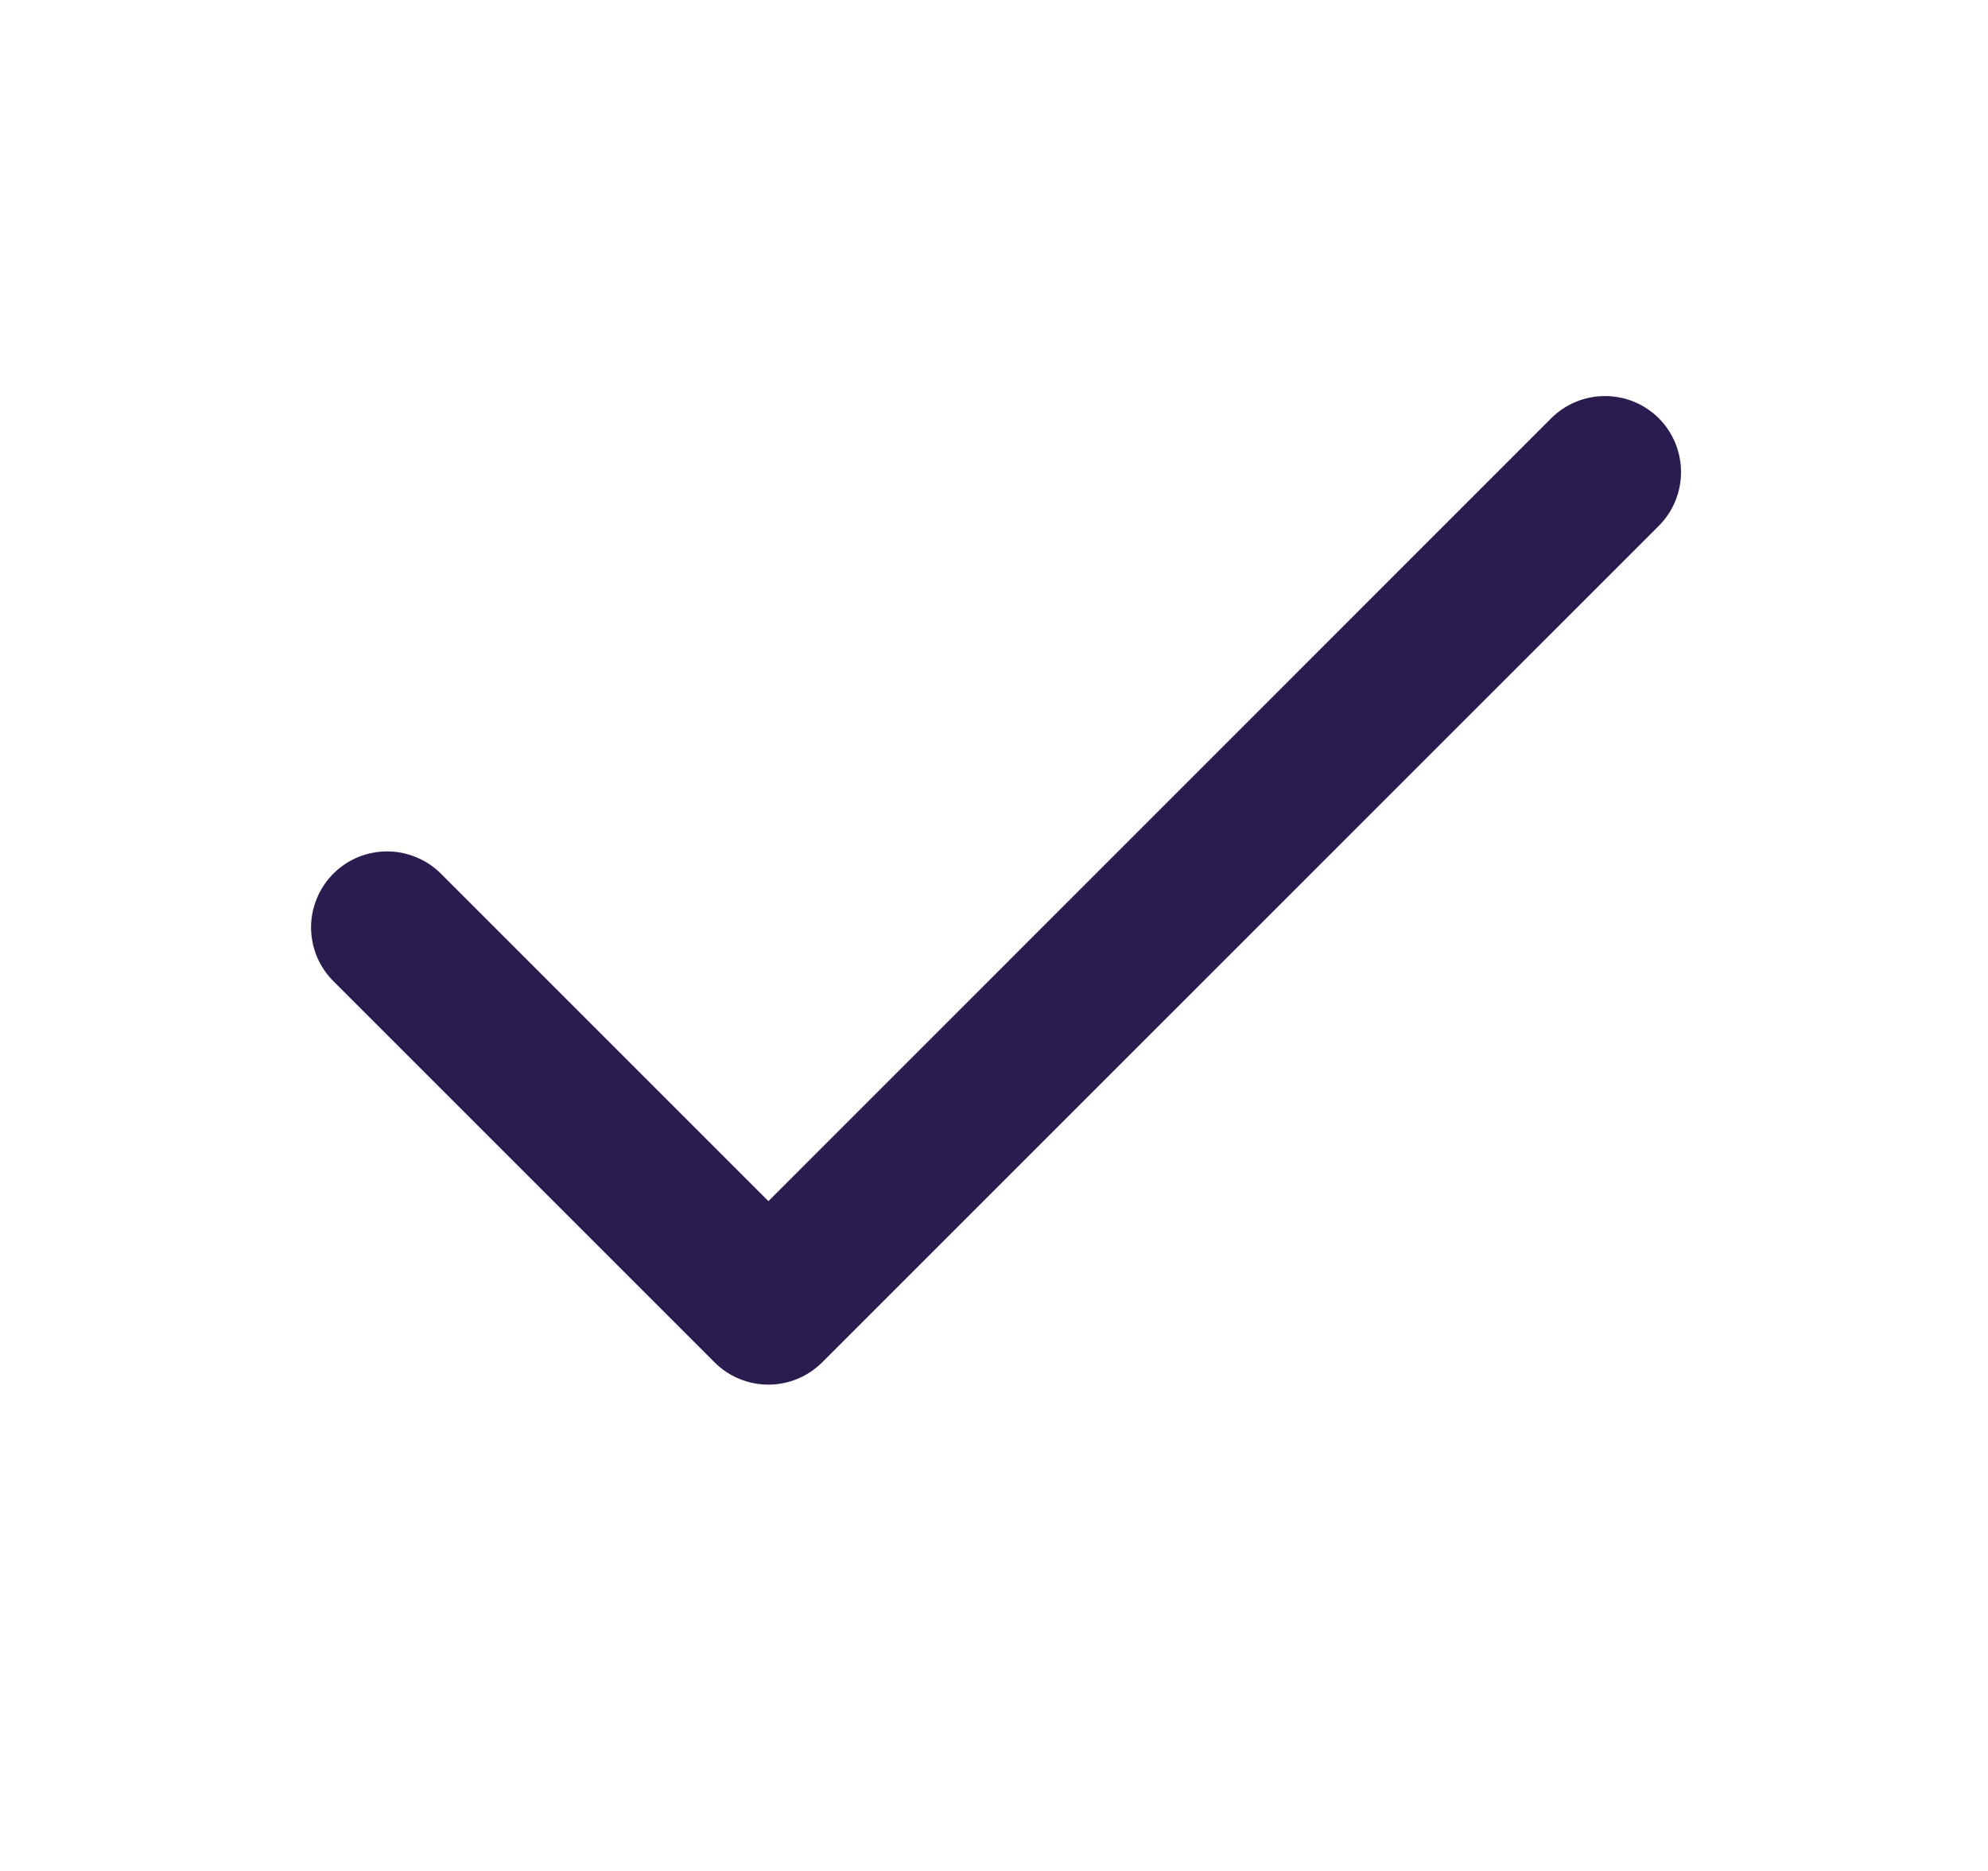 <svg width="17" height="16" viewBox="0 0 17 16" fill="none" xmlns="http://www.w3.org/2000/svg">
<path fill-rule="evenodd" clip-rule="evenodd" d="M14.185 3.577C14.307 3.699 14.375 3.865 14.375 4.037C14.375 4.209 14.307 4.375 14.185 4.497L7.03 11.651C6.908 11.773 6.743 11.841 6.571 11.841C6.398 11.841 6.233 11.773 6.111 11.651L2.859 8.399C2.797 8.339 2.747 8.267 2.713 8.188C2.679 8.109 2.661 8.023 2.66 7.937C2.659 7.851 2.676 7.765 2.709 7.685C2.741 7.605 2.79 7.532 2.851 7.471C2.912 7.41 2.984 7.362 3.064 7.329C3.144 7.297 3.23 7.28 3.316 7.281C3.403 7.282 3.488 7.3 3.567 7.334C3.647 7.368 3.718 7.417 3.778 7.479L6.571 10.272L13.265 3.577C13.387 3.455 13.552 3.387 13.725 3.387C13.897 3.387 14.063 3.455 14.185 3.577Z" fill="#2B1C50"/>
</svg>
